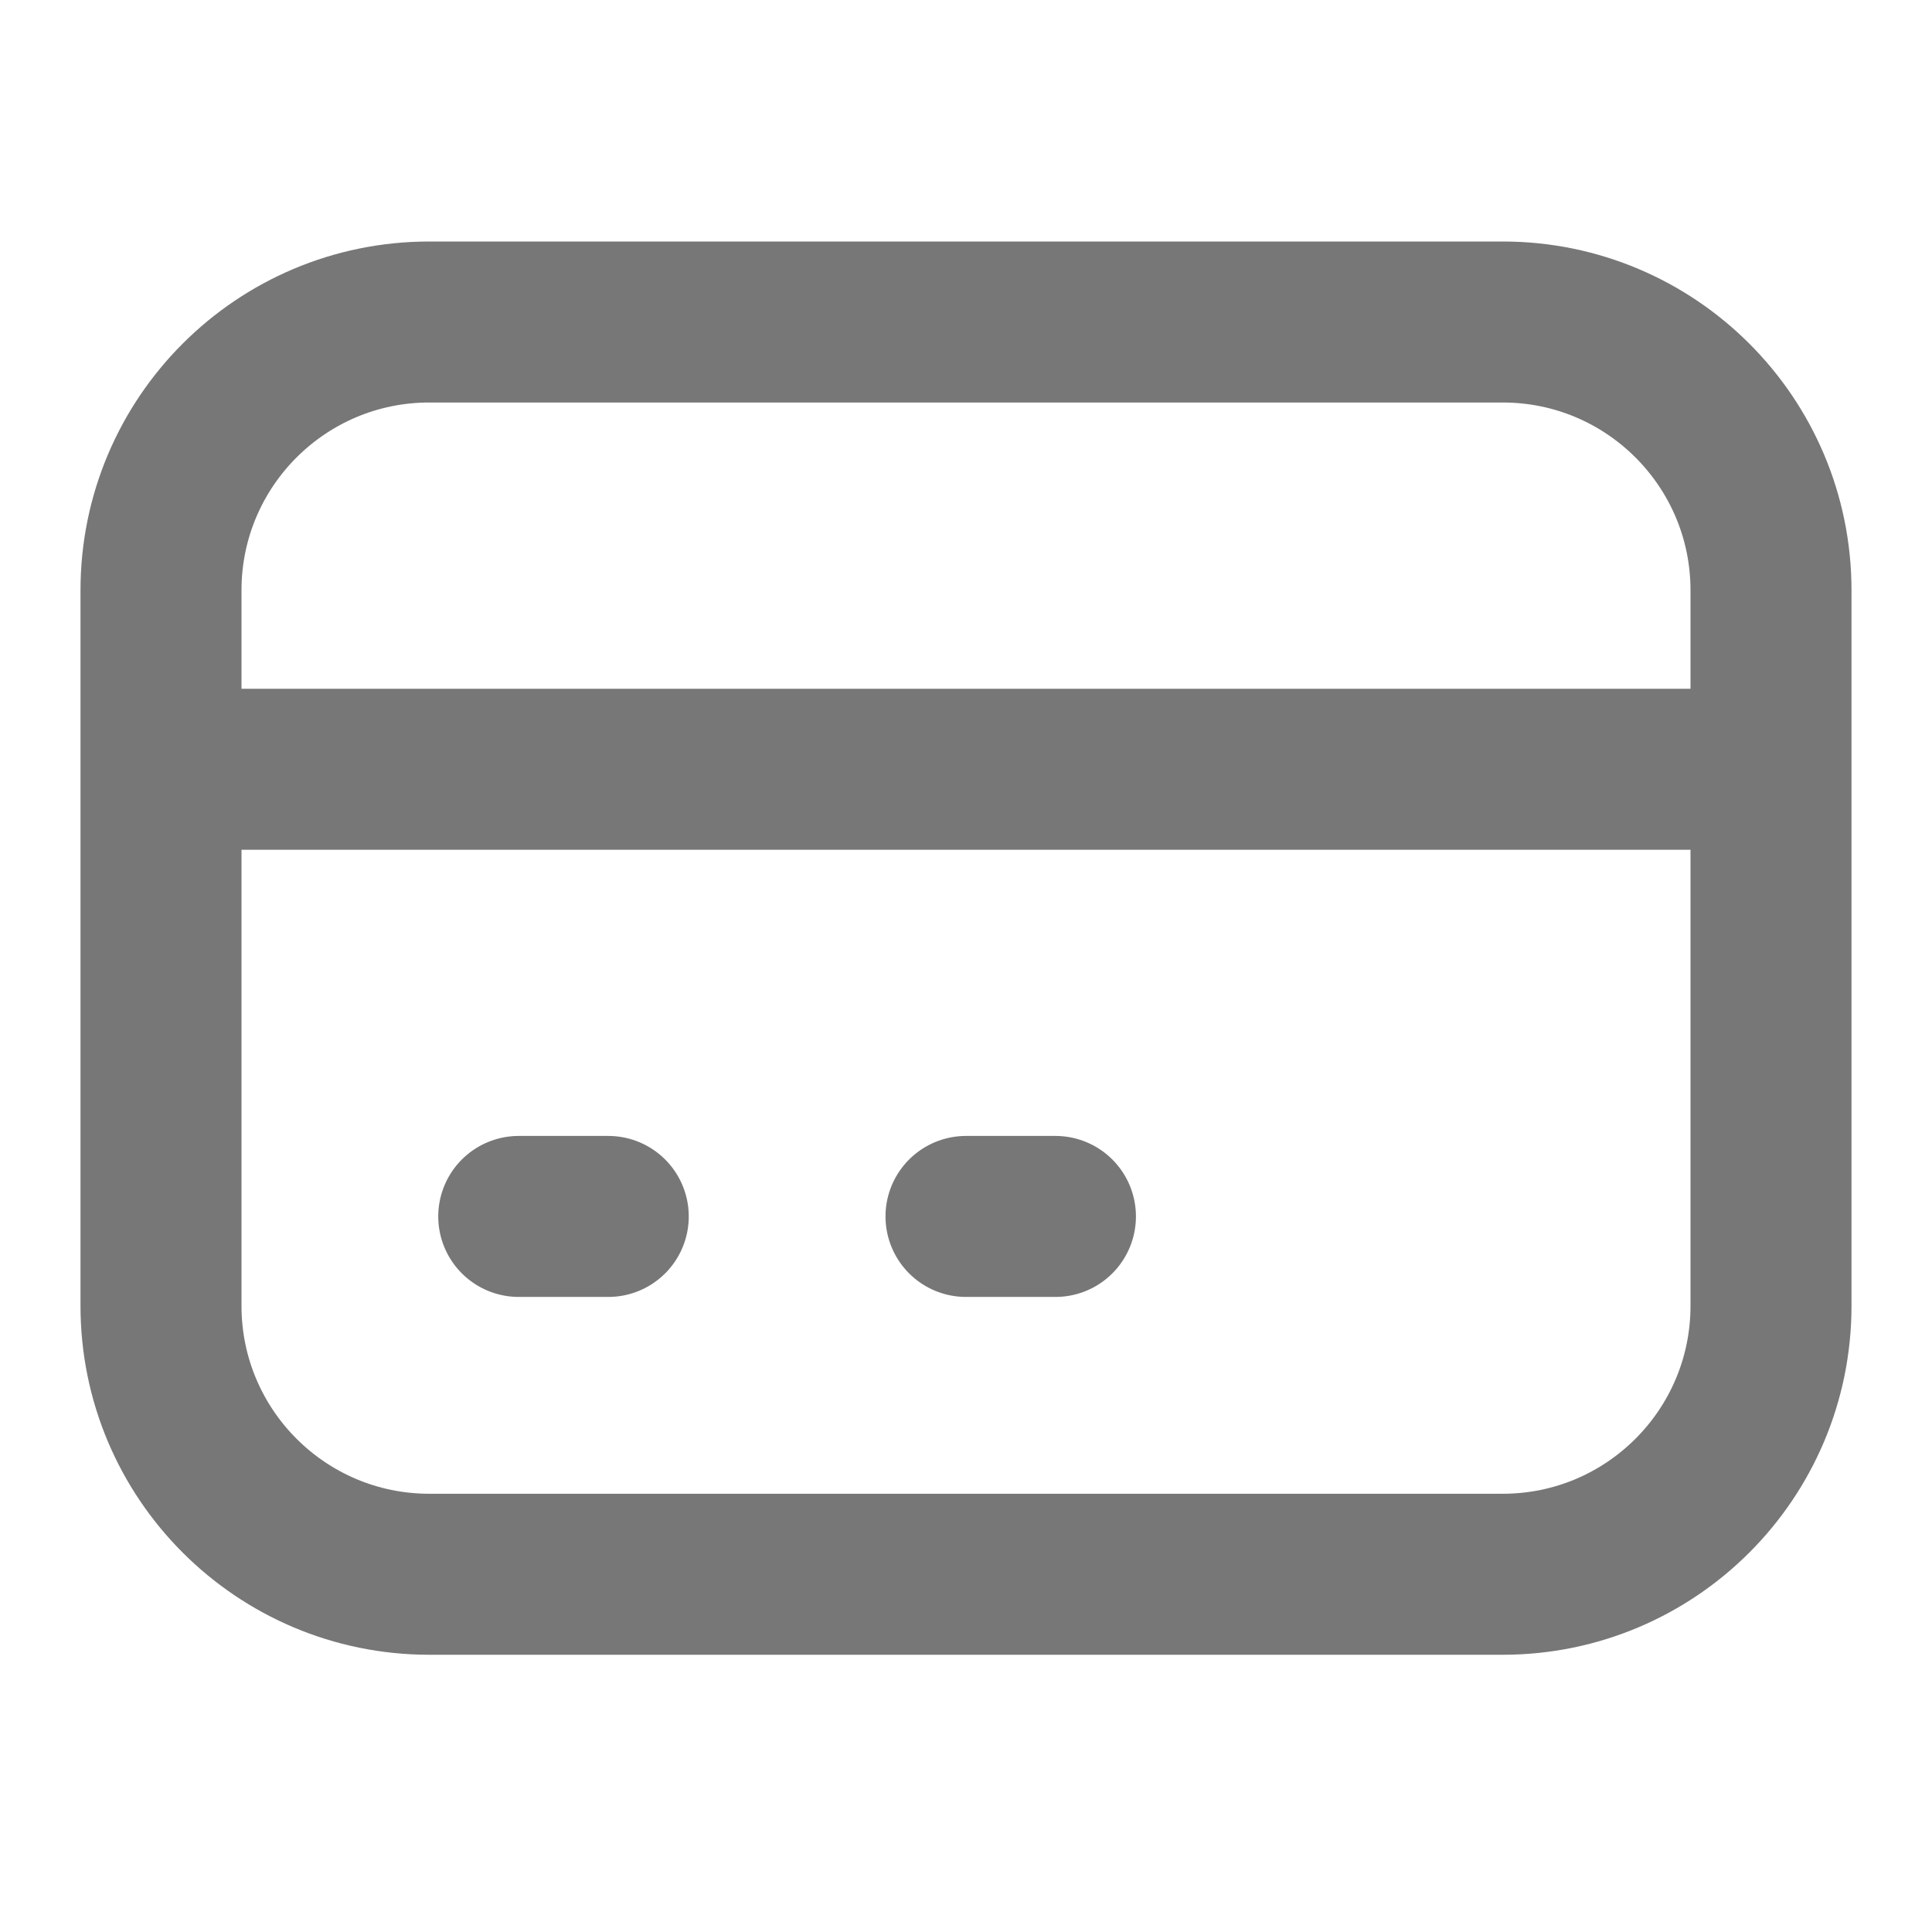 <?xml version="1.0" encoding="UTF-8"?>
<svg width="24px" height="24px" viewBox="0 0 24 24" version="1.1" xmlns="http://www.w3.org/2000/svg" xmlns:xlink="http://www.w3.org/1999/xlink">
    <!-- Generator: Sketch 60.1 (88133) - https://sketch.com -->
    <title>Ewallets  - black</title>
    <desc>Created with Sketch.</desc>
    <g id="Ewallets----black" stroke="none" stroke-width="1" fill="none" fill-rule="evenodd" stroke-linecap="round" stroke-linejoin="round">
        <g id="credit-card" transform="translate(2, 4)" stroke="#777777" stroke-width="2">
            <path d="M0,5.556 L20,5.556 M4.444,11.111 L5.556,11.111 M10,11.111 L11.111,11.111 M3.333,15.556 L16.667,15.556 C18.508,15.556 20,14.063 20,12.222 L20,3.333 C20,1.492 18.508,0 16.667,0 L3.333,0 C1.492,0 0,1.492 0,3.333 L0,12.222 C0,14.063 1.492,15.556 3.333,15.556 Z" id="Shape"></path>
        </g>
    </g>
</svg>